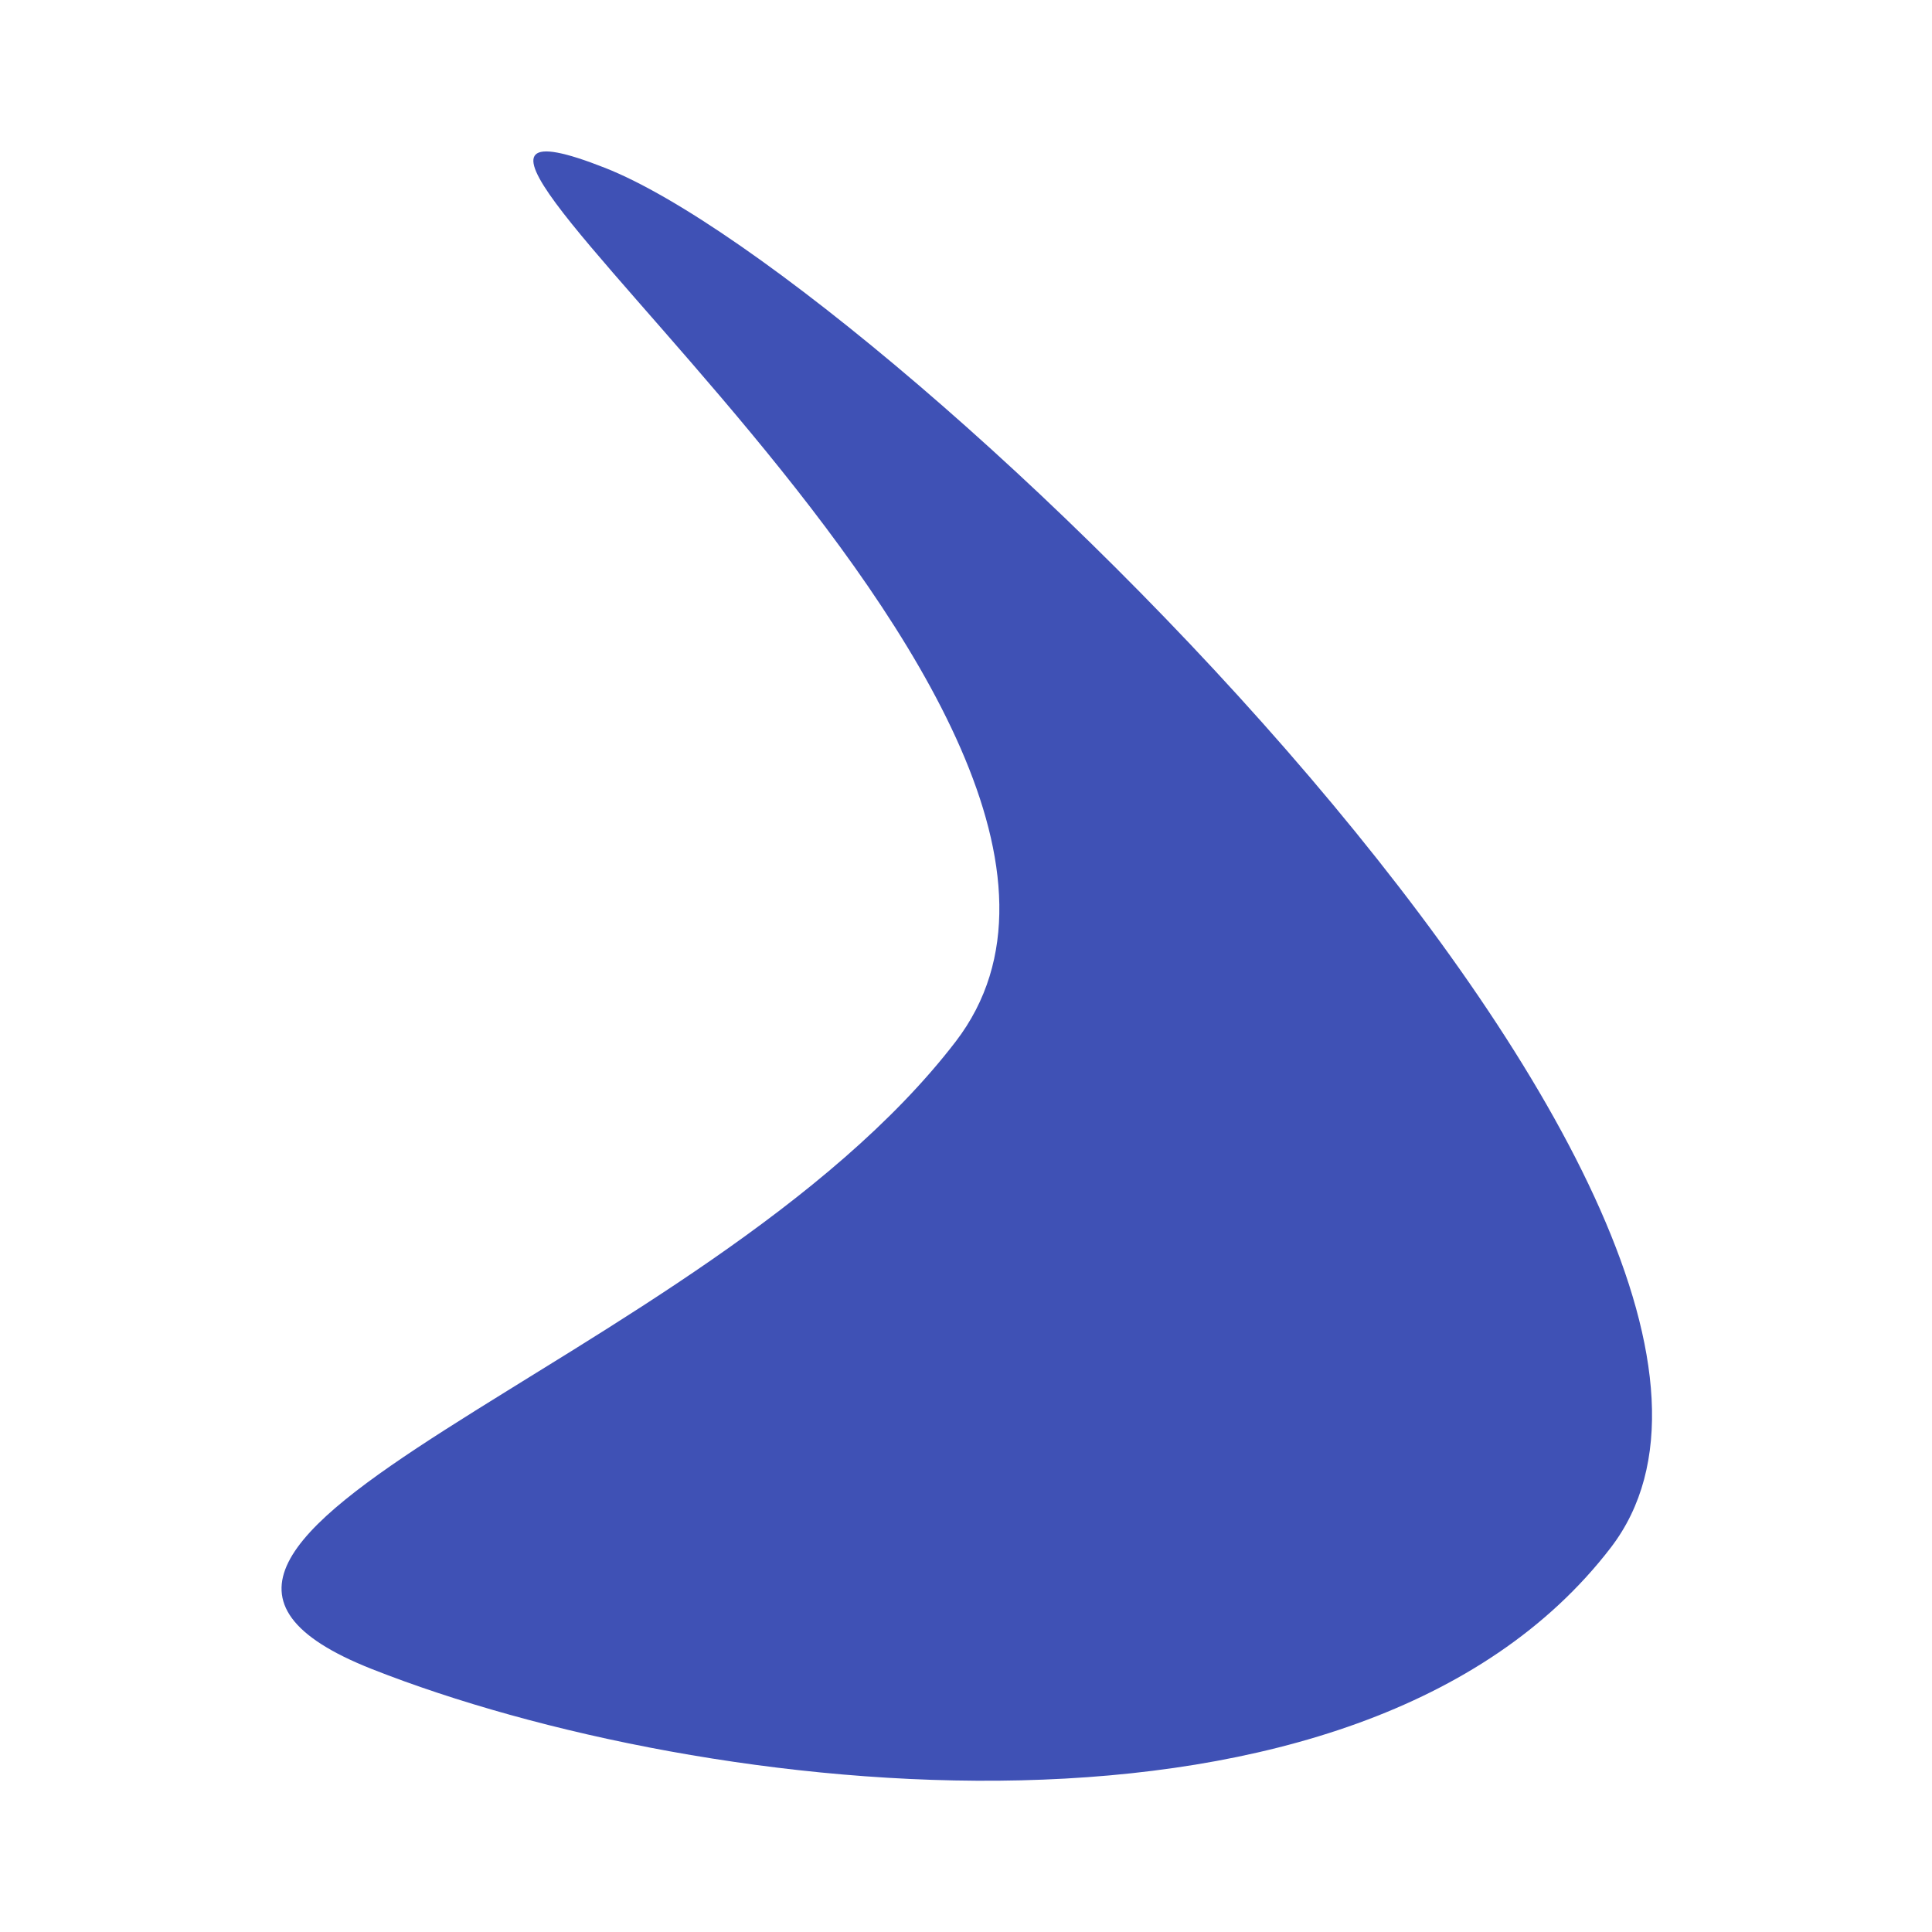 <svg xmlns="http://www.w3.org/2000/svg" xmlns:xlink="http://www.w3.org/1999/xlink" width="1024" height="1024" viewBox="0 0 1024 1024"><defs><clipPath id="b"><rect width="1024" height="1024"/></clipPath></defs><g id="a" clip-path="url(#b)"><path d="M542.517-711.927C675.981-885.838,181.5-1244.113,356.743-1175c151.757,59.848,666.464,557.369,533,731.28s-481.28,133.507-656.52,64.4S409.053-538.017,542.517-711.927Z" transform="translate(-36 1264)" fill="#3f51b5"/></g></svg>